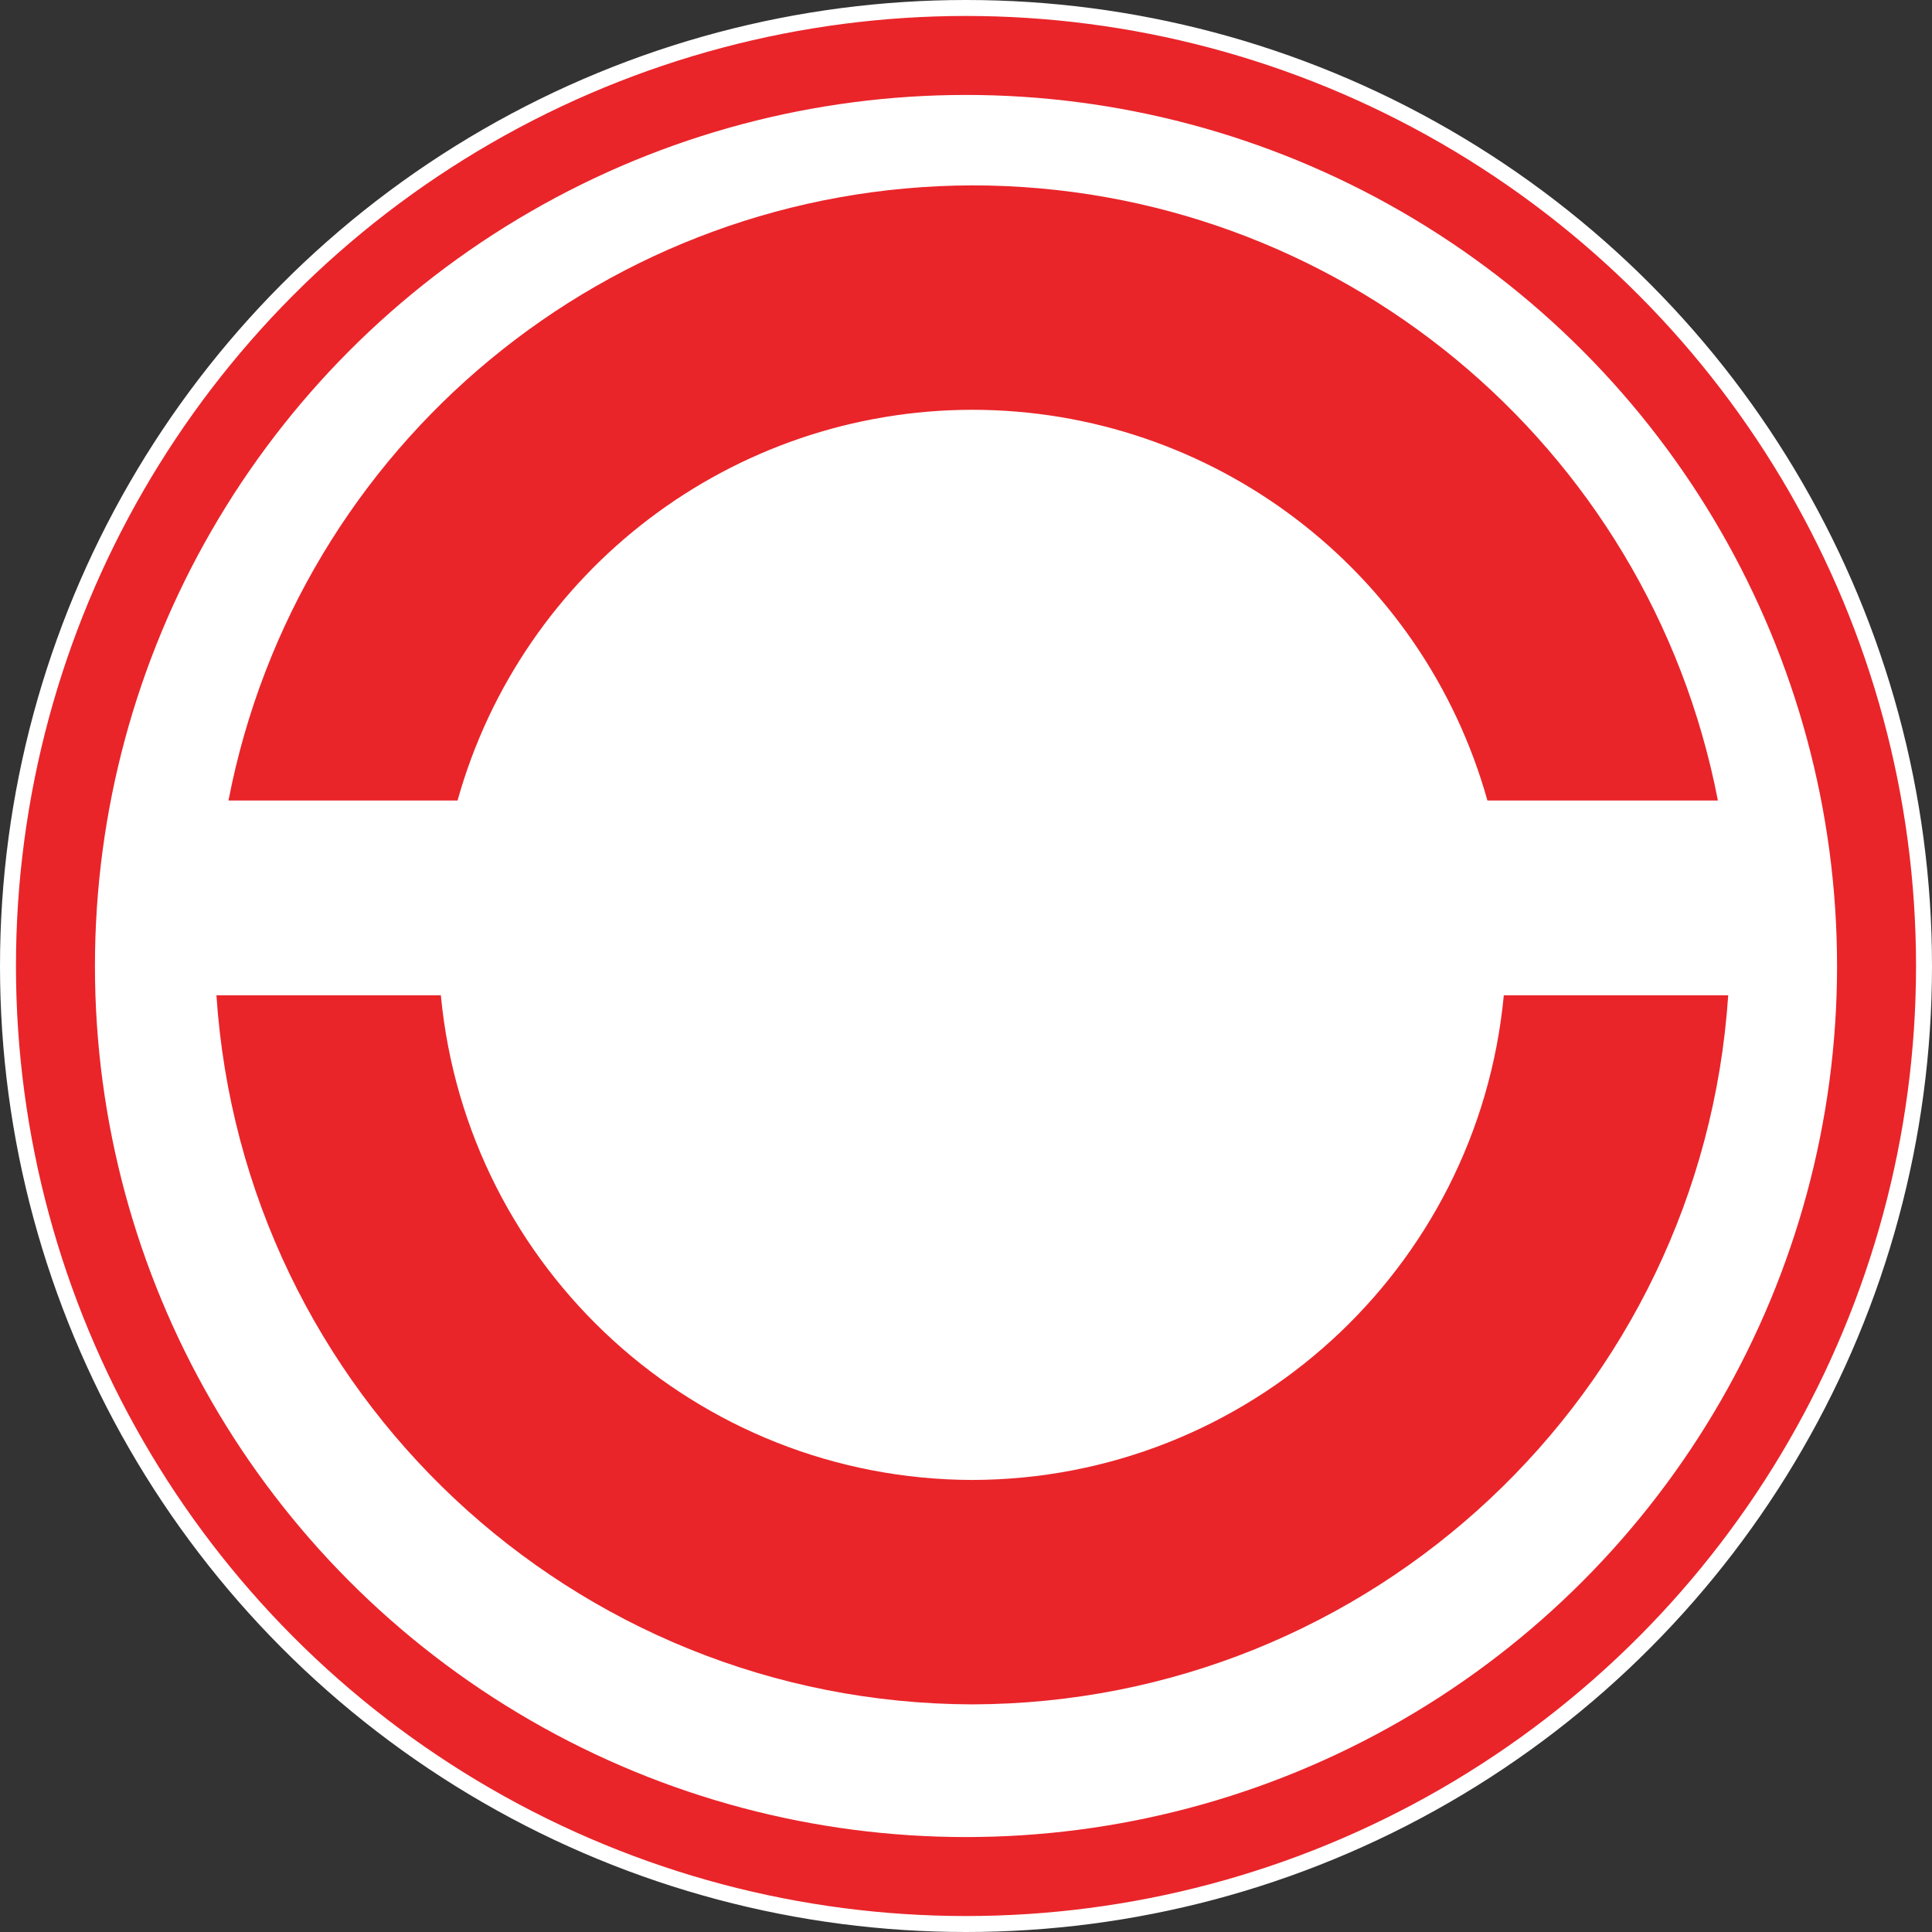<?xml version="1.0" encoding="UTF-8" standalone="no"?>
<!-- Created with Inkscape (http://www.inkscape.org/) -->

<svg
   width="121mm"
   height="121mm"
   viewBox="0 0 121 121"
   version="1.1"
   id="svg1"
   xml:space="preserve"
   inkscape:version="1.3.2 (091e20e, 2023-11-25, custom)"
   sodipodi:docname="Especialidades.svg"
   xmlns:inkscape="http://www.inkscape.org/namespaces/inkscape"
   xmlns:sodipodi="http://sodipodi.sourceforge.net/DTD/sodipodi-0.dtd"
   xmlns="http://www.w3.org/2000/svg"
   xmlns:svg="http://www.w3.org/2000/svg"><rect x="0" y="0" width="121" height="121" fill="#333333" stroke="none"/><sodipodi:namedview
     id="namedview1"
     pagecolor="#ffffff"
     bordercolor="#000000"
     borderopacity="0.25"
     inkscape:showpageshadow="2"
     inkscape:pageopacity="0.0"
     inkscape:pagecheckerboard="0"
     inkscape:deskcolor="#d1d1d1"
     inkscape:document-units="mm"
     inkscape:zoom="1"
     inkscape:cx="936.5"
     inkscape:cy="2647.5"
     inkscape:window-width="1291"
     inkscape:window-height="981"
     inkscape:window-x="619"
     inkscape:window-y="0"
     inkscape:window-maximized="0"
     inkscape:current-layer="g178" /><defs
     id="defs1" /><g
     inkscape:label="Capa 1"
     inkscape:groupmode="layer"
     id="layer1"
     transform="translate(-655.687,-592.507)"><g
       id="g360"
       transform="translate(599.289,563.948)"
       inkscape:export-filename="Arqueologia.svg"
       inkscape:export-xdpi="96"
       inkscape:export-ydpi="96"><circle
         style="display:inline;fill:#e9252a;fill-opacity:1;stroke:#ffffff;stroke-width:1;stroke-linecap:square;stroke-linejoin:round;stroke-opacity:1"
         id="circle359"
         cx="116.898"
         cy="89.059"
         r="60" /><circle
         style="display:inline;fill:#ffffff;fill-opacity:1;stroke:#ffffff;stroke-width:1;stroke-linecap:square;stroke-linejoin:round;stroke-opacity:1"
         id="circle360"
         cx="116.898"
         cy="89.059"
         r="54.054" /><path
         id="path360"
         style="display:inline;fill:#e9252a;fill-opacity:1;stroke:none;stroke-width:1;stroke-linecap:square;stroke-linejoin:round;stroke-opacity:1"
         d="m 117.295,40.169 c -22.742,0.053 -42.265,16.197 -46.588,38.525 h 14.347 c 4.052,-14.459 17.226,-24.457 32.241,-24.47 15.022,0.005 28.206,10.005 32.259,24.47 h 14.435 C 159.658,56.327 140.077,40.171 117.295,40.169 Z M 69.953,90.892 c 1.659,24.944 22.343,44.347 47.341,44.411 24.999,-0.064 45.683,-19.467 47.341,-44.411 H 150.581 C 148.956,108.072 134.551,121.208 117.295,121.248 100.039,121.208 85.634,108.072 84.008,90.892 Z"
         sodipodi:nodetypes="cccccccccccccc" /></g></g></svg>
